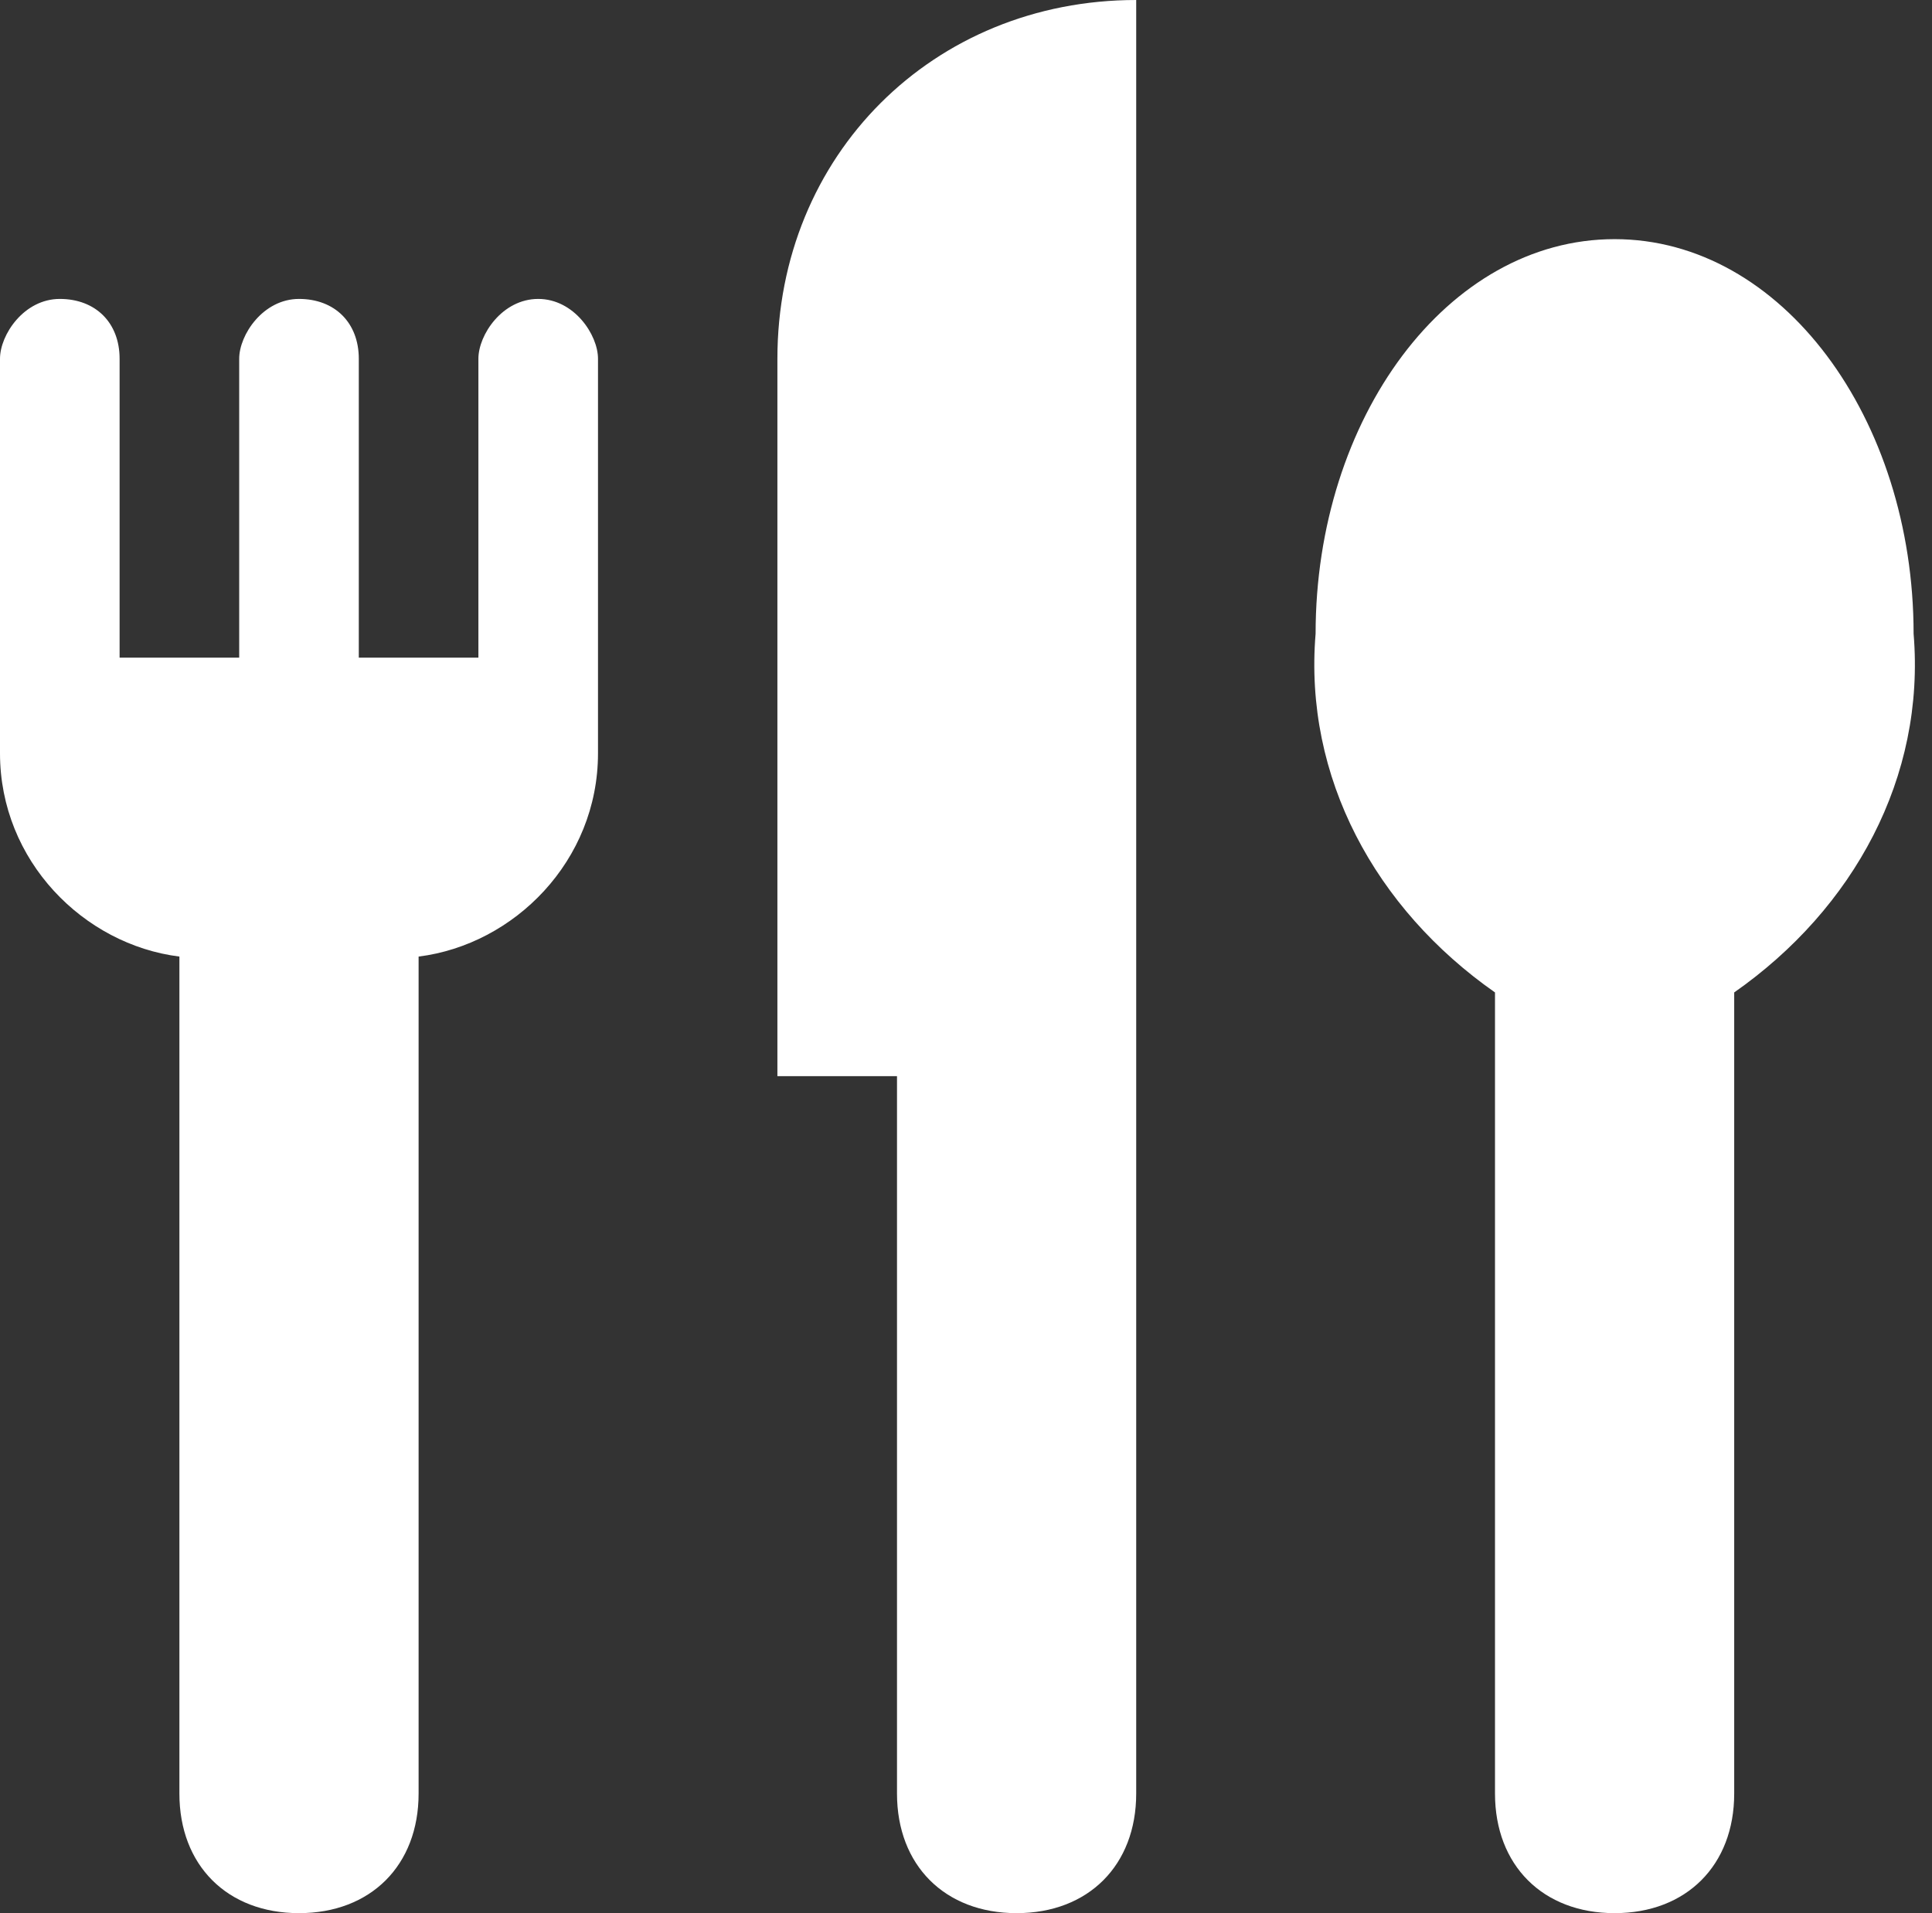 <svg width="105" height="104" viewBox="0 0 105 104" fill="none" xmlns="http://www.w3.org/2000/svg">
<rect x="0" y="0" width="105" height="104" fill="#333333" stroke="none"/>
<path d="M29.25 16.25C27.3 16.25 26 18.2 26 19.5V35.75H19.5V19.5C19.5 17.55 18.2 16.25 16.25 16.25C14.3 16.25 13 18.2 13 19.5V35.75H6.5V19.5C6.5 17.55 5.2 16.25 3.25 16.25C1.3 16.25 0 18.2 0 19.5V40.95C0 46.8 4.55 51.35 9.75 52V97.5C9.75 101.4 12.35 104 16.25 104C20.15 104 22.75 101.4 22.75 97.5V52C27.95 51.35 32.5 46.8 32.5 40.95V19.5C32.5 18.2 31.2 16.25 29.25 16.25ZM42.25 19.5V58.5H48.75V97.5C48.75 101.4 51.35 104 55.25 104C59.15 104 61.75 101.4 61.75 97.5V0C50.7 0 42.25 8.45 42.25 19.5ZM87.75 13C78.65 13 71.5 22.75 71.5 34.45C70.85 42.25 74.75 49.4 81.25 53.95V97.5C81.25 101.4 83.85 104 87.75 104C91.65 104 94.25 101.4 94.25 97.5V53.95C100.75 49.4 104.65 42.25 104 34.45C104 22.75 96.85 13 87.75 13Z" fill="white"/>
</svg>
